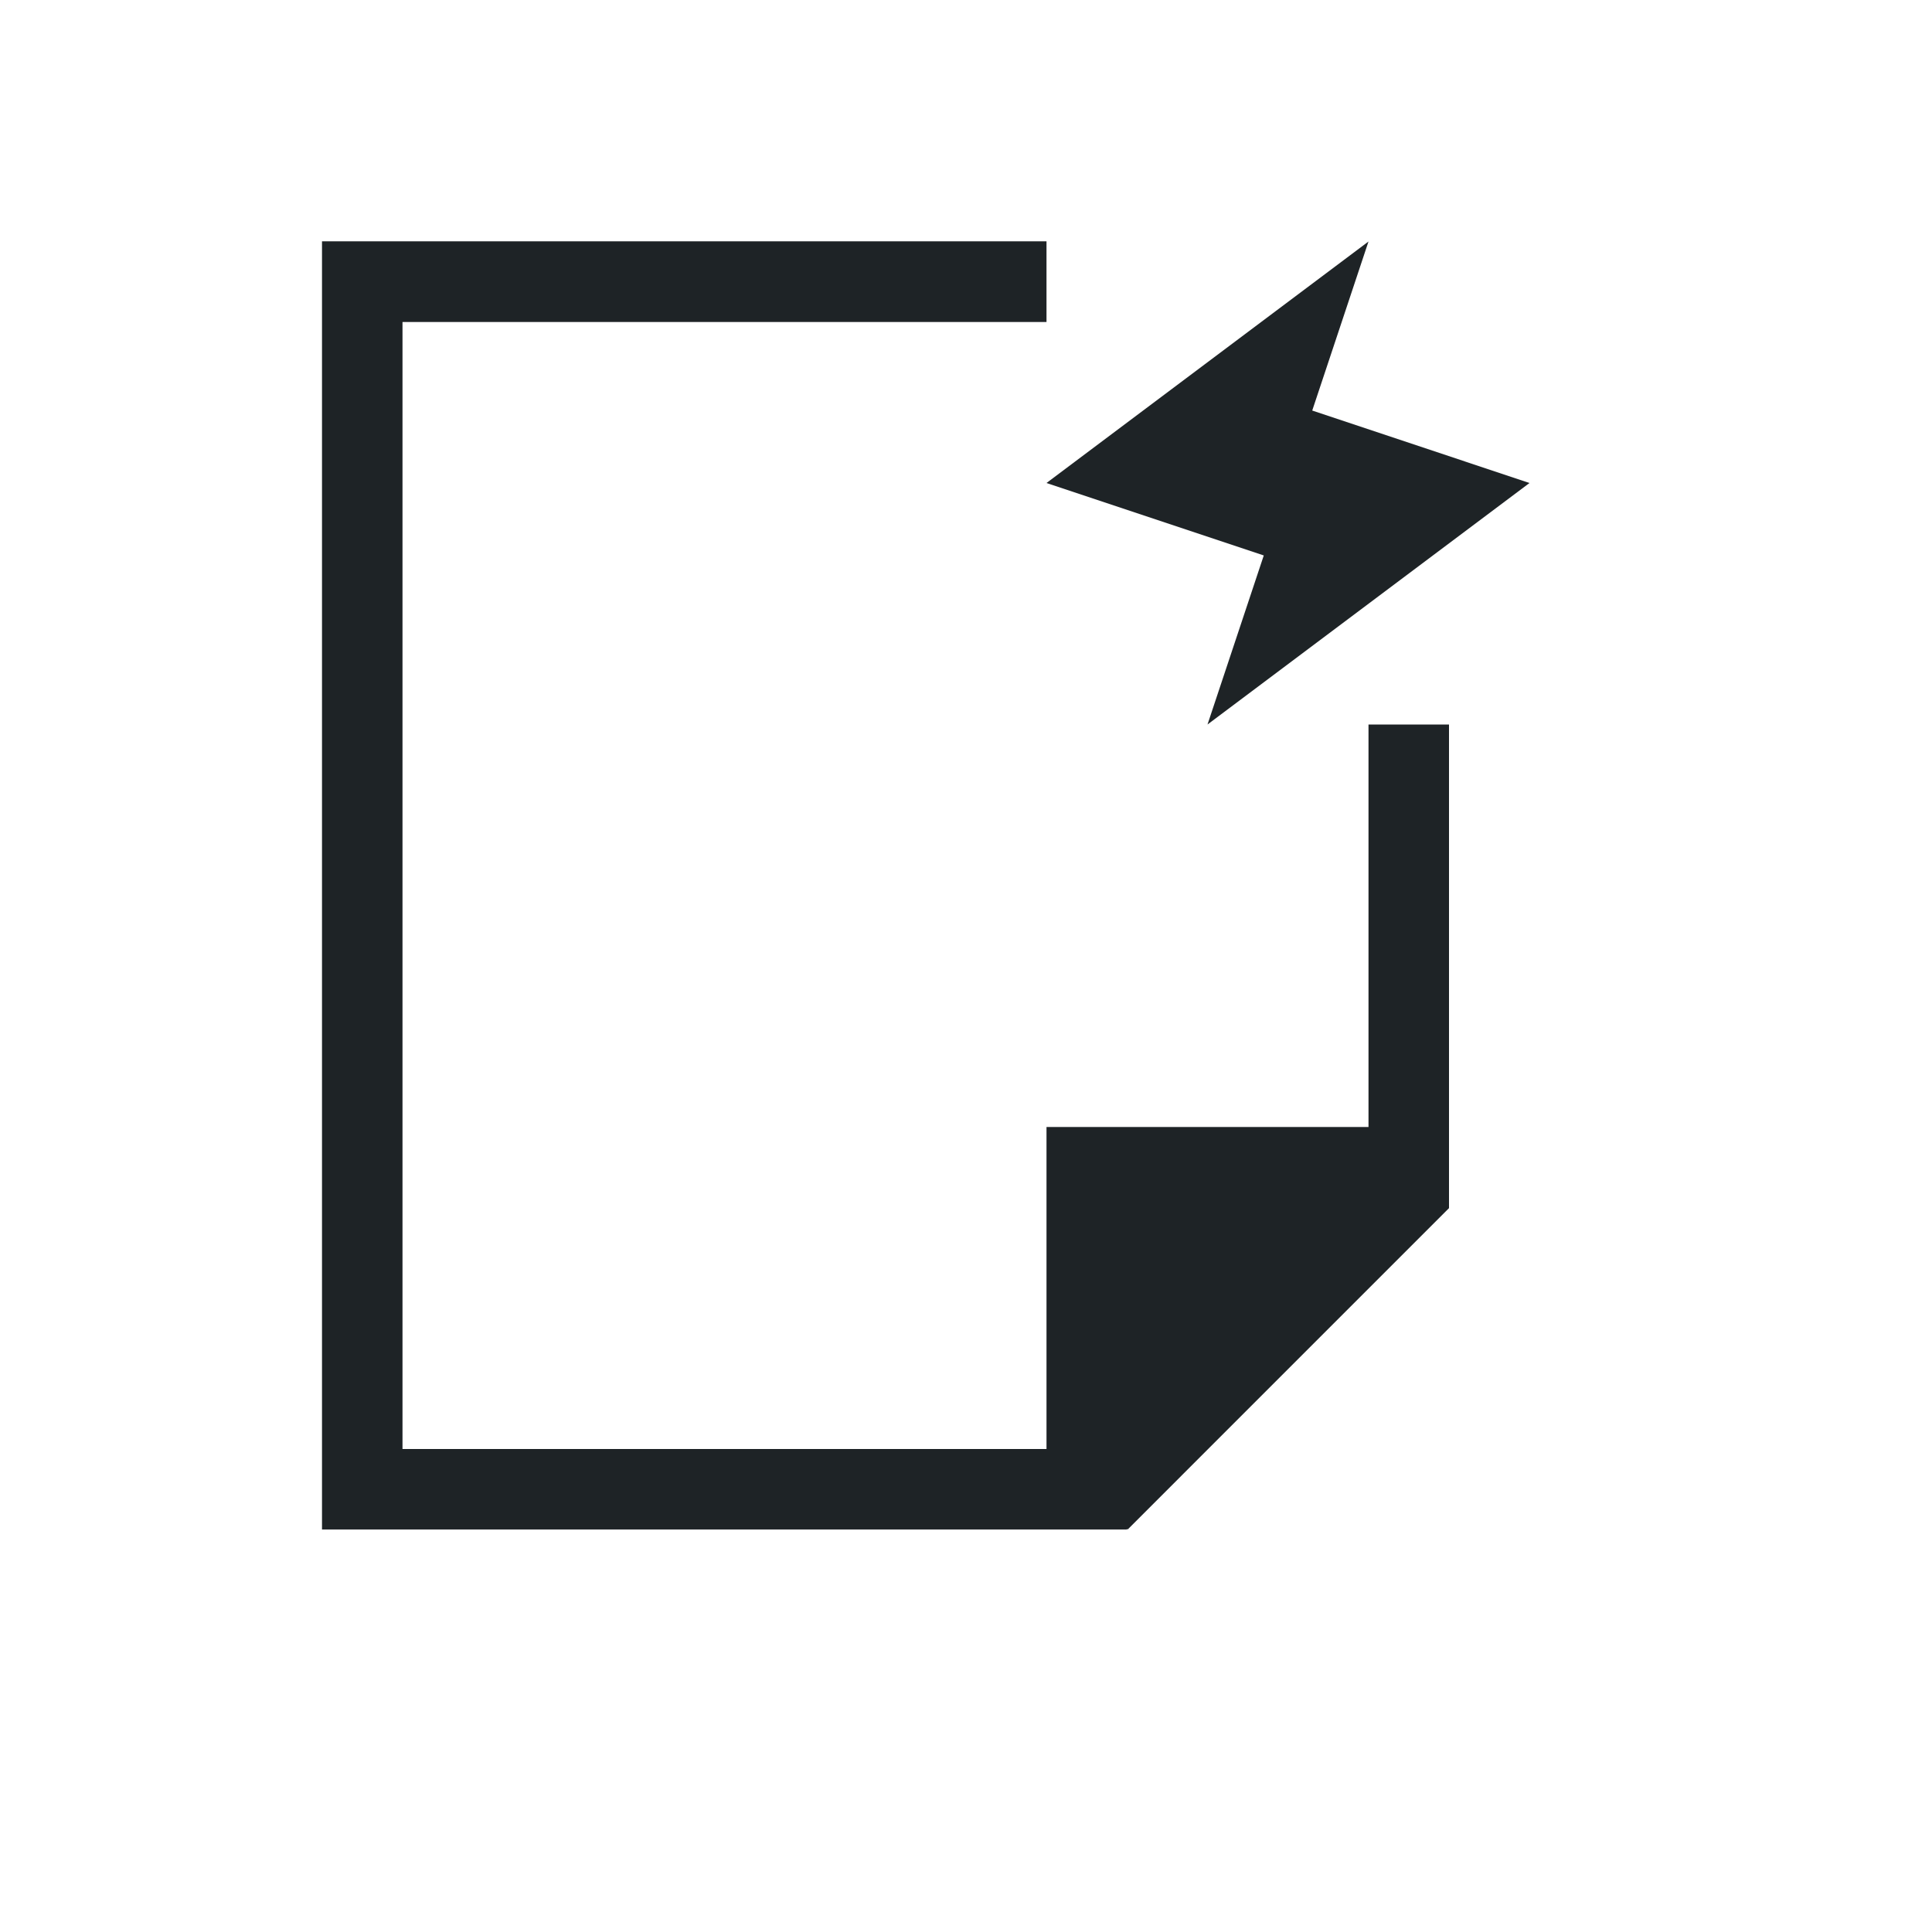 <svg xmlns="http://www.w3.org/2000/svg" viewBox="0 0 24 24">
  <defs id="defs3051">
    <style type="text/css" id="current-color-scheme">
      .ColorScheme-Text {
        color:#1e2326;
      }
      </style>
  </defs>
 <path style="fill:currentColor;fill-opacity:1;stroke:none" 
     d="M 4 2.998 L 4 3 L 4 19 L 5 19 L 13 19 L 14 19 L 14 18.99 L 14.008 19 L 18 15.008 L 18 14.998 L 18 13.592 L 18 9 L 17 9 L 17 14 L 13 14 L 13 15 L 13 18 L 5 18 L 5 4 L 13 4 L 13 3 L 13 2.998 L 5 2.998 L 4 2.998 z M 17 3 L 13 6 L 15.699 6.9 L 15 9 L 19 6 L 16.301 5.1 L 17 3 z "
     class="ColorScheme-Text"
     />
</svg>
